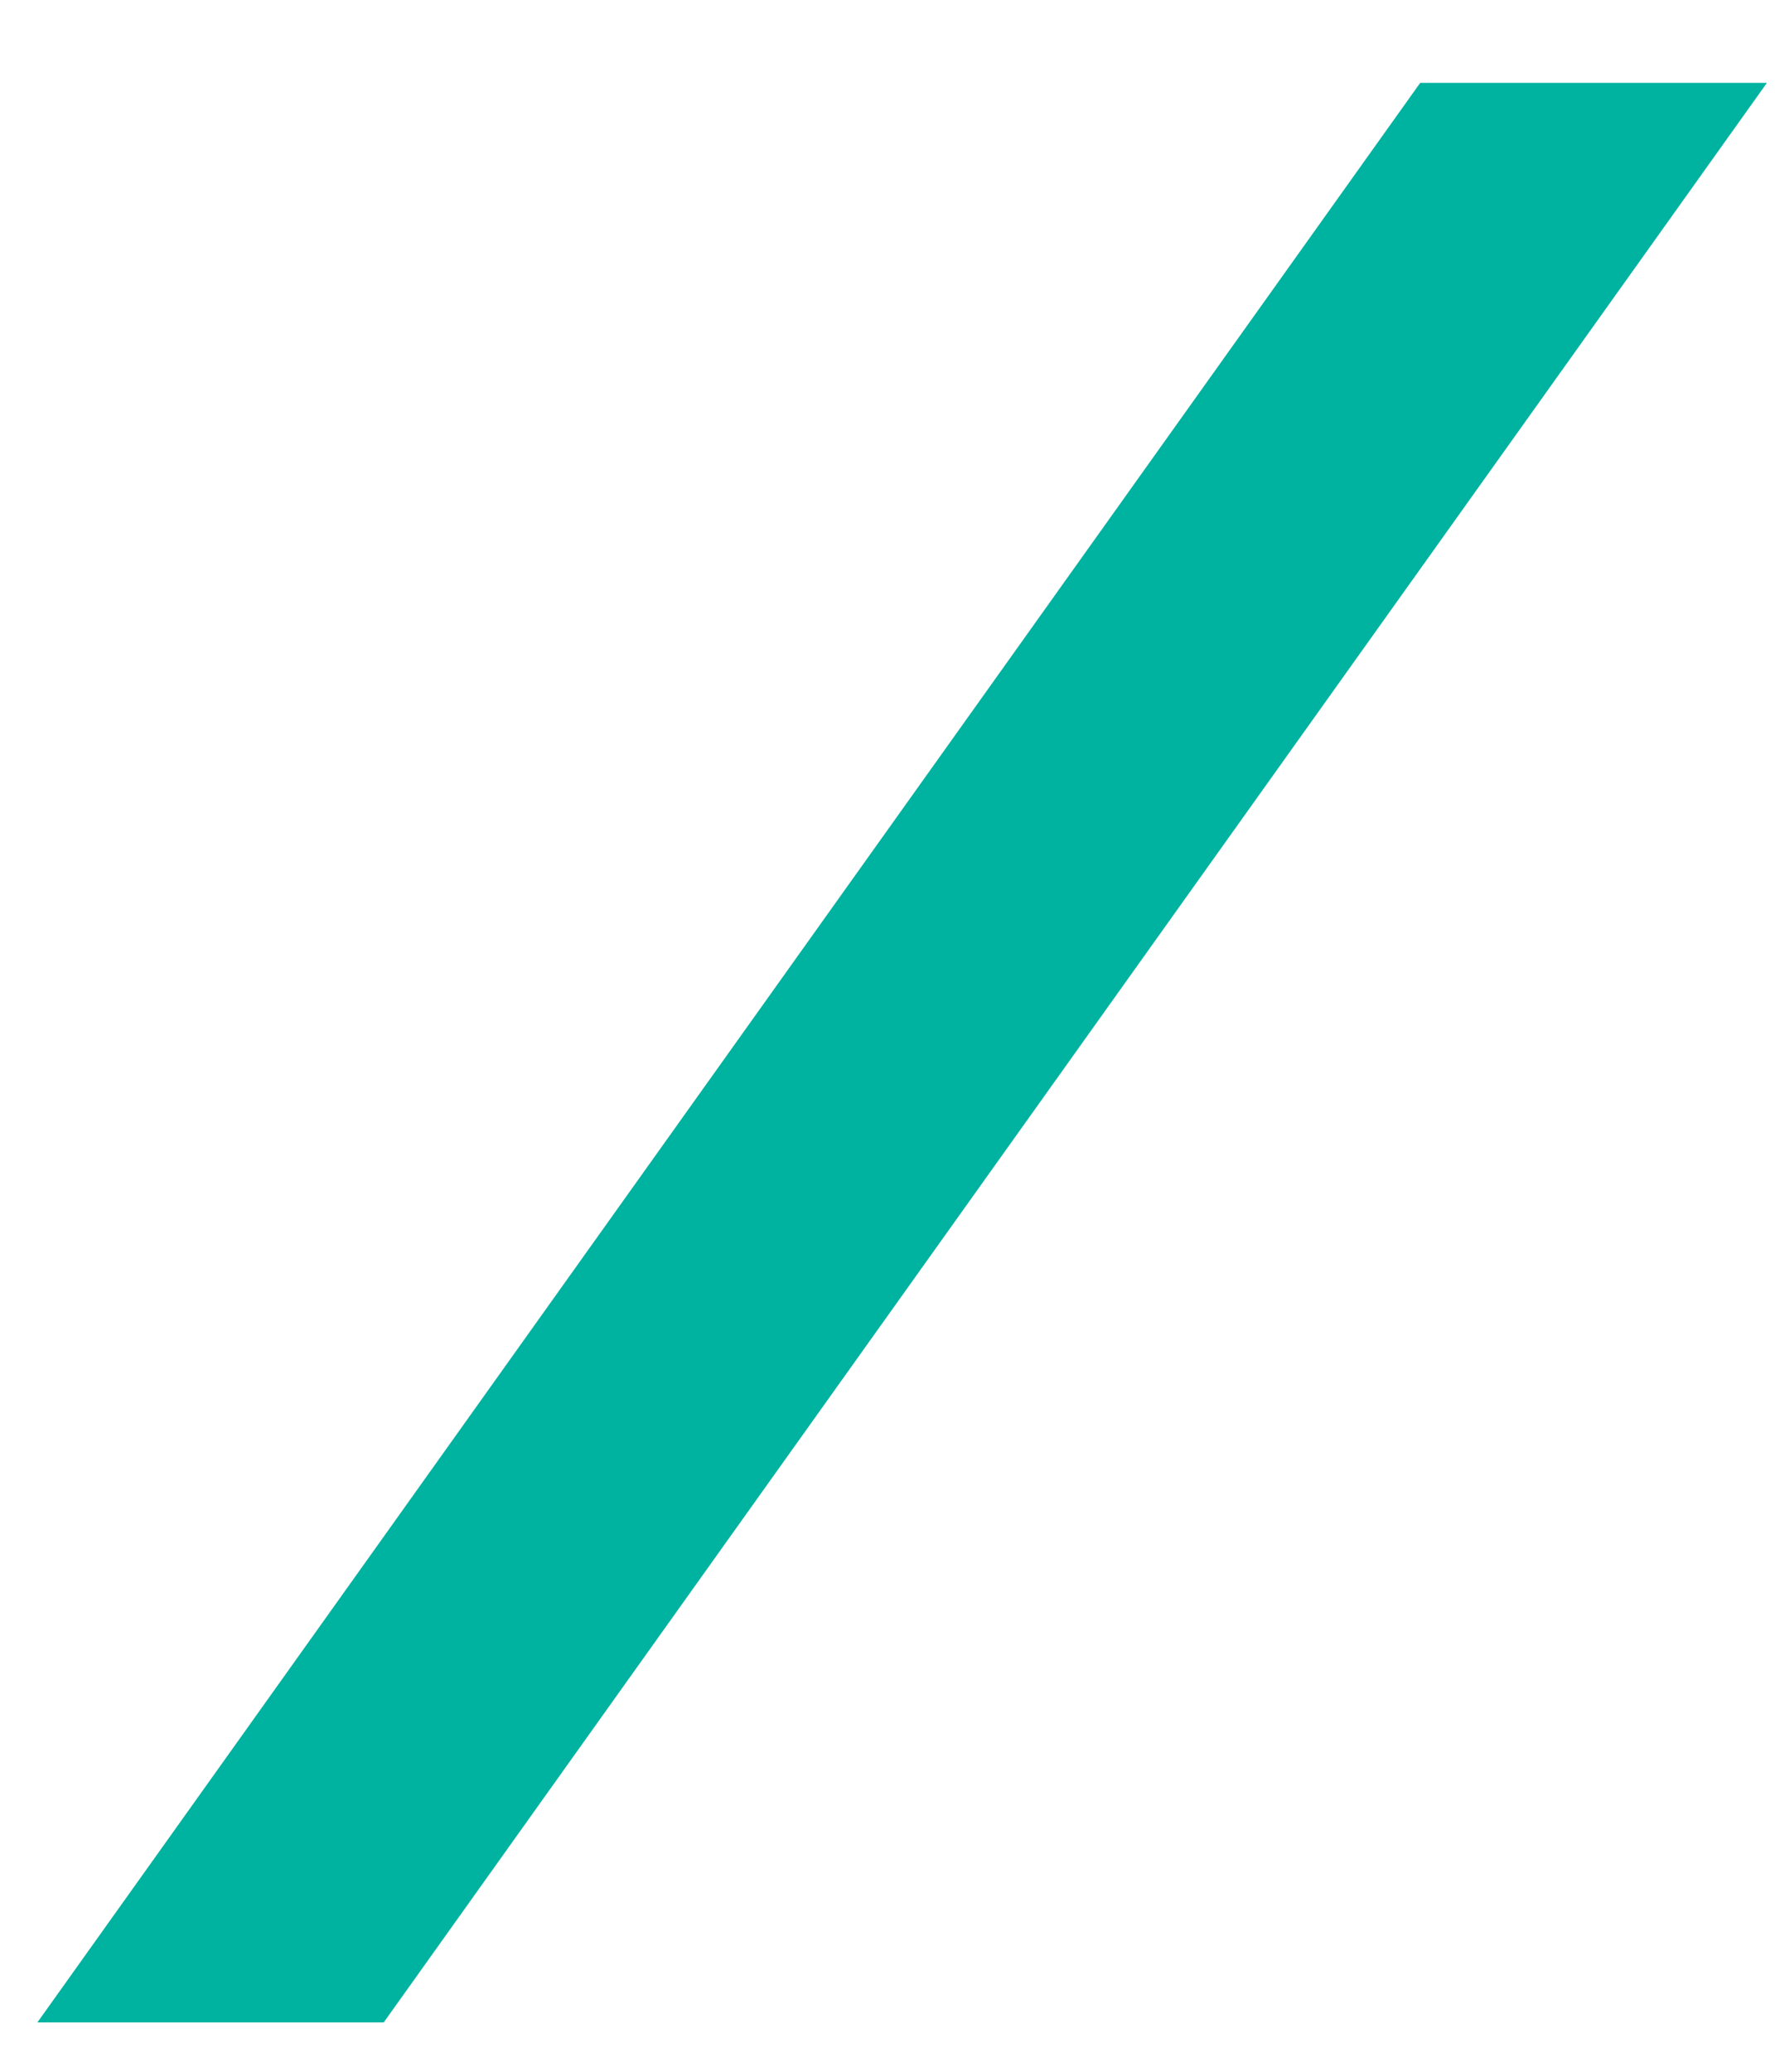 <?xml version="1.0" encoding="UTF-8"?>
<svg xmlns="http://www.w3.org/2000/svg" xmlns:xlink="http://www.w3.org/1999/xlink" width="18px" height="21px" viewBox="0 0 18 20" version="1.1">
<g id="surface1">
<path style=" stroke:none;fill-rule:nonzero;fill:rgb(0%,69.804%,62.745%);fill-opacity:1;" d="M 17.918 0.34 L 3.891 20 L 0.379 20 L 14.402 0.34 Z M 17.918 0.34 "/>
</g>
</svg>
